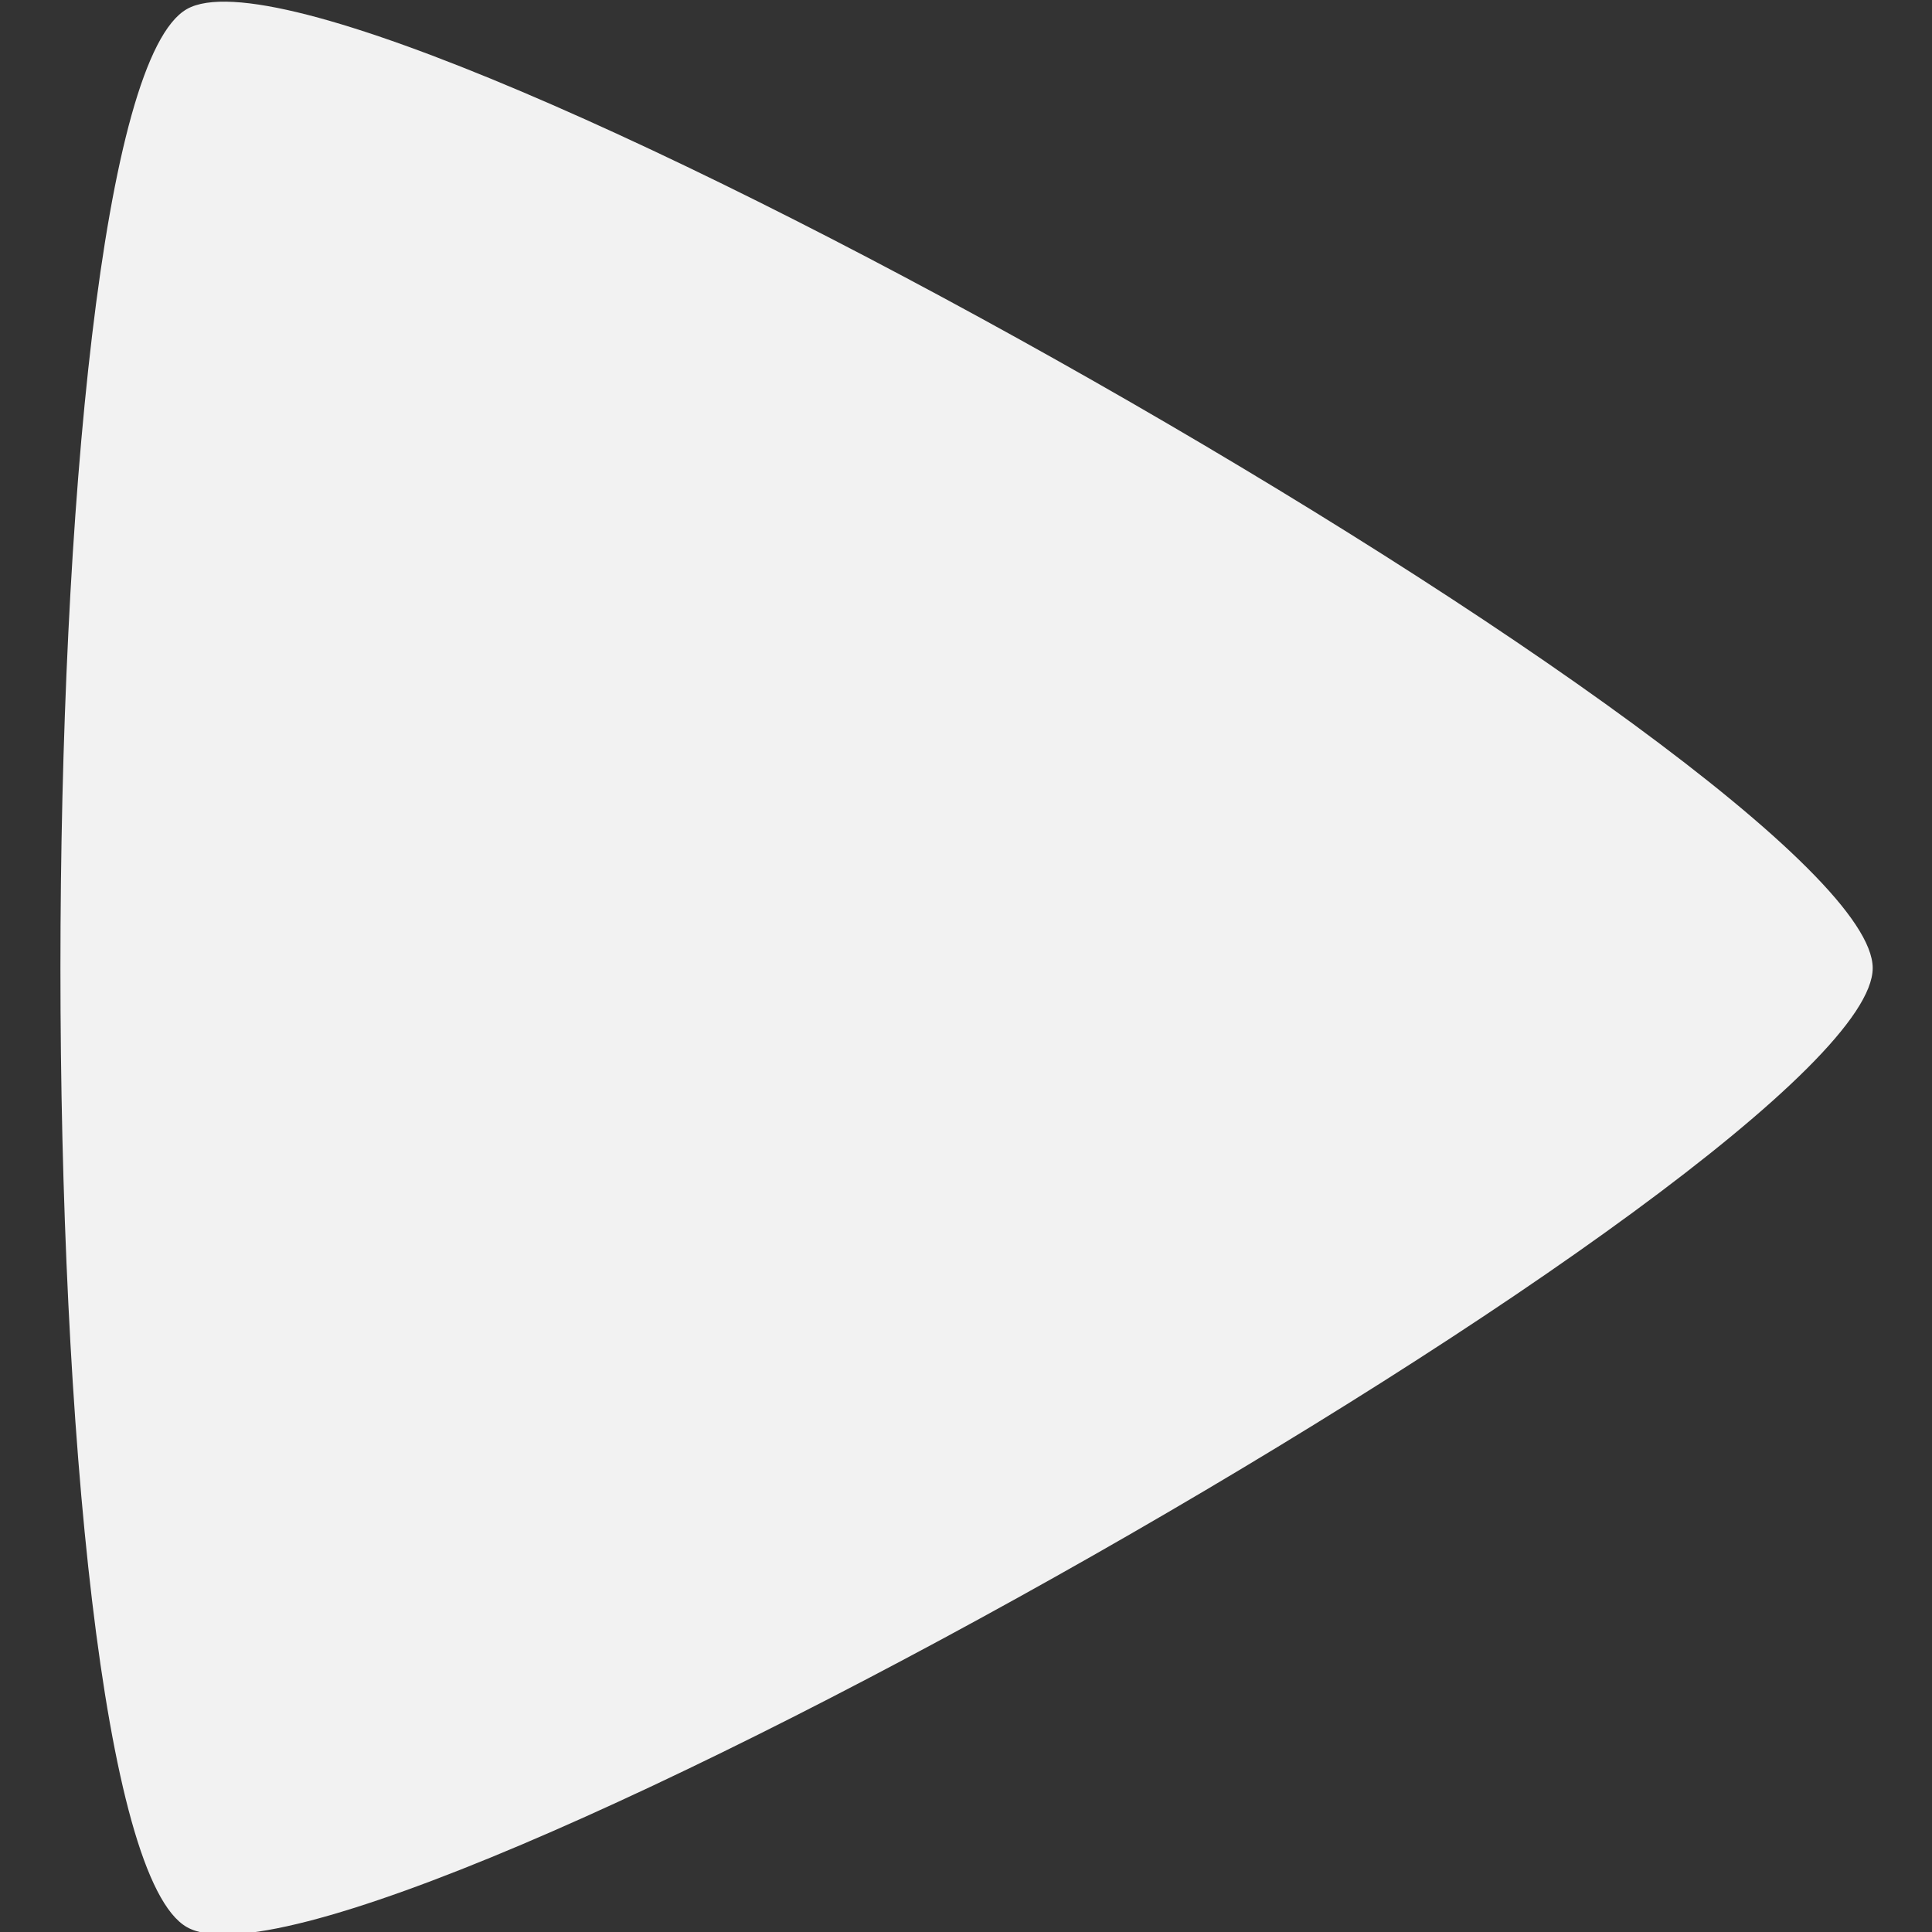<?xml version="1.0" encoding="UTF-8" standalone="no"?>
<!-- Created with Inkscape (http://www.inkscape.org/) -->

<svg
   xmlns:dc="http://purl.org/dc/elements/1.1/"
   xmlns:cc="http://creativecommons.org/ns#"
   xmlns:rdf="http://www.w3.org/1999/02/22-rdf-syntax-ns#"
   xmlns:svg="http://www.w3.org/2000/svg"
   xmlns="http://www.w3.org/2000/svg"
   xmlns:sodipodi="http://sodipodi.sourceforge.net/DTD/sodipodi-0.dtd"
   xmlns:inkscape="http://www.inkscape.org/namespaces/inkscape"
   width="256"
   height="256"
   viewBox="0 0 67.733 67.733"
   version="1.1"
   id="svg8"
   inkscape:version="0.92.4 (5da689c313, 2019-01-14)"
   sodipodi:docname="play_button01.svg">
  <rect x="0" y="0" width="67.733" height="67.733" fill="#333333" stroke="none"/>
  <defs
     id="defs2" />
  <sodipodi:namedview
     id="base"
     pagecolor="#ffffff"
     bordercolor="#666666"
     borderopacity="1.0"
     inkscape:pageopacity="0.0"
     inkscape:pageshadow="2"
     inkscape:zoom="0.7"
     inkscape:cx="-415.75041"
     inkscape:cy="118.40693"
     inkscape:document-units="px"
     inkscape:current-layer="layer1"
     showgrid="false"
     units="px"
     inkscape:window-width="1920"
     inkscape:window-height="1027"
     inkscape:window-x="-8"
     inkscape:window-y="-8"
     inkscape:window-maximized="1" />
  <g
     inkscape:label="Layer 1"
     inkscape:groupmode="layer"
     id="layer1"
     transform="translate(0,-229.267)">
    <path
       sodipodi:type="star"
       style="fill:#f2f2f2;fill-opacity:1;stroke:none;stroke-width:0.265"
       id="path4518"
       sodipodi:sides="3"
       sodipodi:cx="39.343956"
       sodipodi:cy="245.88771"
       sodipodi:r1="57.858761"
       sodipodi:r2="28.92938"
       sodipodi:arg1="2.0943951"
       sodipodi:arg2="3.1415927"
       inkscape:flatsided="true"
       inkscape:rounded="0.1"
       inkscape:randomized="0"
       d="m 10.415,295.995 c -8.679,-5.011 -8.679,-95.204 -1e-6,-100.214 8.679,-5.011 86.788,40.086 86.788,50.107 0,10.021 -78.109,55.118 -86.788,50.107 z"
       inkscape:transform-center-x="-5.4147289"
       transform="matrix(0.681,0,0,0.671,-0.541,98.216)"
       inkscape:transform-center-y="3.1952645e-06" />
  </g>
</svg>
